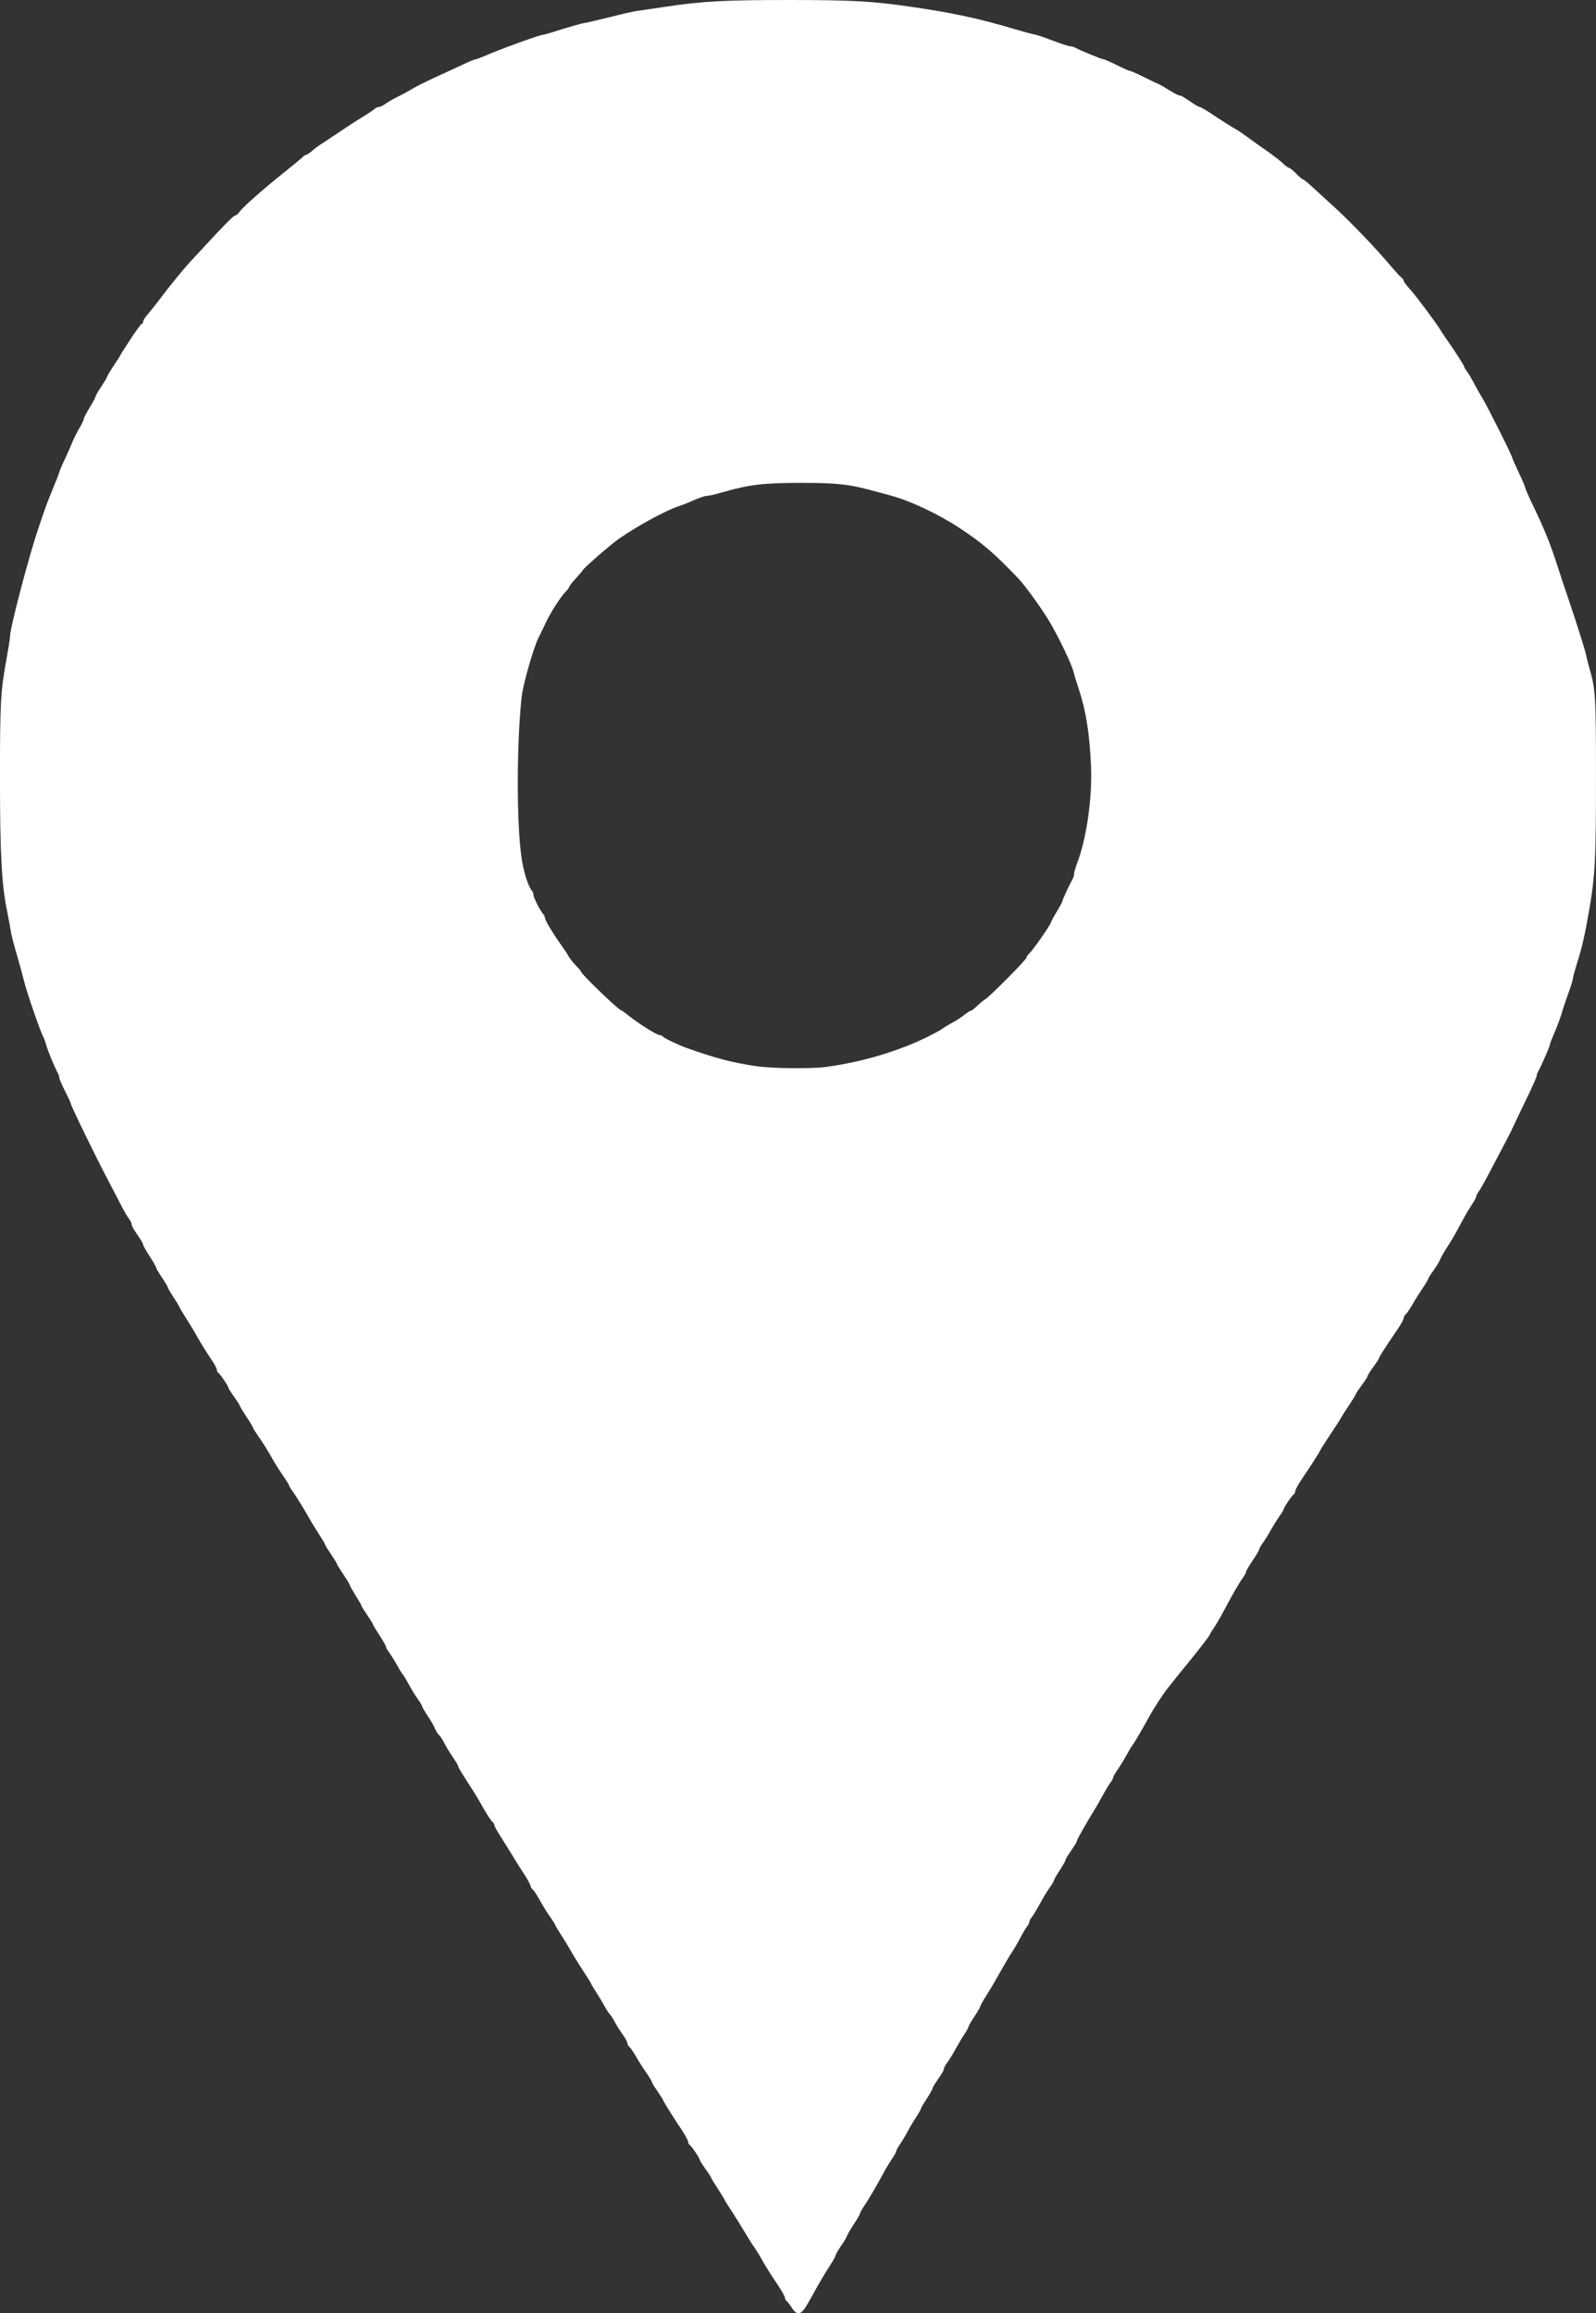 <!DOCTYPE svg PUBLIC "-//W3C//DTD SVG 20010904//EN" "http://www.w3.org/TR/2001/REC-SVG-20010904/DTD/svg10.dtd">
<svg version="1.0" xmlns="http://www.w3.org/2000/svg" width="1104px" height="1600px" viewBox="0 0 11040 16000" preserveAspectRatio="xMidYMid meet">
<rect x="0" y="0" width="11040" height="16000" fill="#333333" stroke="none"/>
<g id="layer1" fill="#ffffff" stroke="none">
 <path d="M5476 15961 c-14 -22 -30 -42 -36 -46 -5 -3 -10 -13 -10 -20 0 -8 -19 -43 -42 -78 -55 -82 -98 -150 -123 -196 -11 -21 -30 -50 -41 -67 -12 -16 -32 -47 -45 -69 -46 -76 -84 -139 -126 -203 -24 -36 -43 -67 -43 -70 0 -2 -20 -35 -45 -73 -25 -38 -45 -71 -45 -74 0 -4 -18 -32 -40 -62 -22 -31 -40 -60 -40 -64 0 -11 -58 -97 -71 -104 -5 -4 -9 -13 -9 -20 0 -8 -19 -44 -42 -79 -66 -98 -122 -189 -130 -207 -4 -10 -23 -39 -42 -67 -20 -27 -36 -54 -36 -59 0 -5 -17 -34 -38 -64 -21 -30 -53 -79 -70 -110 -18 -31 -39 -62 -47 -69 -8 -7 -15 -19 -15 -27 0 -9 -15 -36 -34 -62 -18 -25 -41 -62 -51 -81 -9 -19 -25 -44 -35 -55 -10 -11 -30 -42 -45 -70 -15 -27 -40 -69 -56 -93 -16 -24 -29 -46 -29 -49 0 -3 -20 -36 -44 -72 -40 -61 -80 -125 -116 -189 -9 -15 -32 -53 -53 -85 -20 -31 -37 -60 -37 -63 0 -4 -15 -27 -33 -53 -19 -25 -50 -76 -70 -112 -20 -36 -43 -72 -52 -79 -8 -7 -15 -18 -15 -25 0 -7 -19 -42 -42 -78 -24 -36 -61 -95 -83 -132 -22 -36 -59 -95 -82 -132 -24 -36 -43 -71 -43 -78 0 -7 -7 -18 -15 -25 -9 -7 -35 -47 -59 -89 -23 -42 -53 -92 -65 -111 -92 -143 -111 -174 -111 -182 0 -4 -17 -34 -39 -66 -21 -31 -48 -75 -59 -98 -11 -22 -27 -46 -35 -53 -8 -6 -21 -26 -28 -44 -7 -18 -30 -58 -51 -89 -21 -31 -38 -61 -38 -66 0 -4 -13 -26 -29 -48 -15 -21 -43 -66 -61 -99 -18 -33 -38 -67 -45 -75 -7 -8 -25 -37 -40 -65 -15 -27 -38 -64 -51 -82 -13 -17 -24 -36 -24 -42 0 -6 -20 -42 -45 -80 -25 -38 -45 -72 -45 -75 0 -4 -18 -33 -40 -65 -22 -32 -40 -61 -40 -65 0 -4 -18 -35 -40 -70 -22 -35 -40 -67 -40 -71 0 -4 -20 -38 -45 -75 -25 -37 -45 -71 -45 -74 0 -3 -18 -33 -40 -65 -22 -32 -40 -61 -40 -65 0 -4 -17 -33 -37 -64 -20 -31 -44 -69 -53 -84 -49 -88 -116 -197 -137 -224 -12 -17 -23 -34 -23 -38 0 -4 -19 -35 -42 -69 -24 -34 -49 -74 -58 -89 -42 -76 -87 -148 -117 -189 -18 -26 -33 -50 -33 -54 0 -4 -20 -38 -45 -75 -25 -37 -45 -71 -45 -75 0 -3 -18 -32 -40 -62 -22 -31 -40 -60 -40 -64 0 -11 -58 -97 -71 -104 -5 -4 -9 -13 -9 -21 0 -8 -17 -41 -39 -72 -40 -59 -81 -126 -116 -190 -12 -20 -38 -64 -59 -96 -21 -33 -41 -66 -45 -75 -3 -9 -23 -42 -44 -73 -20 -31 -37 -61 -37 -65 0 -4 -18 -34 -40 -67 -22 -32 -40 -63 -40 -68 0 -5 -20 -41 -45 -79 -25 -38 -45 -74 -45 -80 0 -5 -9 -23 -20 -39 -11 -17 -29 -43 -40 -60 -11 -16 -20 -36 -20 -43 0 -8 -8 -25 -19 -38 -10 -13 -34 -55 -54 -94 -20 -38 -58 -113 -86 -165 -84 -159 -261 -522 -261 -536 0 -5 -18 -44 -40 -87 -22 -43 -40 -85 -40 -93 0 -8 -4 -22 -10 -32 -22 -40 -69 -152 -80 -193 -7 -24 -15 -48 -19 -54 -16 -23 -120 -322 -136 -395 -7 -30 -29 -109 -48 -175 -20 -66 -39 -140 -42 -165 -4 -25 -16 -88 -26 -140 -37 -176 -49 -393 -49 -920 0 -518 4 -599 46 -826 13 -72 24 -142 24 -155 -1 -54 132 -559 197 -749 14 -41 32 -95 41 -120 8 -25 34 -92 58 -150 24 -58 44 -109 44 -113 0 -4 16 -43 36 -85 20 -42 44 -97 54 -122 10 -25 32 -69 49 -98 17 -29 31 -58 31 -65 0 -7 18 -41 40 -77 22 -36 40 -69 40 -75 0 -5 18 -37 40 -70 22 -33 40 -63 40 -67 0 -4 17 -33 37 -64 21 -31 41 -63 46 -70 17 -31 25 -44 86 -137 35 -53 67 -97 72 -97 5 0 9 -7 9 -15 0 -8 15 -32 33 -52 18 -21 62 -76 97 -123 62 -82 153 -193 192 -235 10 -11 56 -60 101 -109 140 -152 204 -216 215 -216 6 0 18 -10 27 -22 22 -33 160 -155 300 -267 66 -53 128 -104 137 -113 10 -10 22 -18 28 -18 5 0 24 -13 42 -29 18 -16 47 -37 64 -47 16 -11 70 -46 119 -79 48 -33 120 -80 159 -103 39 -24 78 -50 87 -58 8 -8 22 -14 31 -14 8 0 26 -9 40 -19 14 -11 58 -37 99 -57 41 -20 85 -45 99 -54 14 -9 81 -43 150 -75 69 -31 157 -72 197 -91 39 -19 77 -34 83 -34 6 0 35 -11 63 -23 91 -41 383 -147 405 -147 7 0 62 -16 123 -36 61 -19 131 -39 157 -44 26 -4 110 -24 187 -43 77 -20 160 -39 185 -42 25 -3 117 -17 205 -30 248 -37 408 -45 840 -45 435 0 580 8 840 46 287 41 479 82 722 155 72 21 138 39 145 39 7 0 60 18 118 40 58 22 113 40 123 40 9 0 25 4 35 10 33 18 183 80 195 80 7 0 48 18 92 40 44 22 85 40 90 40 6 0 46 17 90 39 44 22 91 45 105 50 14 6 50 27 80 46 30 19 61 34 68 35 12 0 23 7 99 58 18 12 37 22 42 22 6 0 39 19 74 42 67 45 142 93 186 118 14 8 47 31 73 50 25 19 85 62 132 94 47 33 98 73 113 88 15 15 32 28 38 28 6 0 29 18 50 40 21 22 43 40 47 40 5 0 30 20 56 44 26 24 100 92 166 152 114 104 286 284 391 409 28 33 58 66 67 73 10 7 18 18 18 24 0 6 19 32 43 58 44 49 178 228 212 284 11 19 33 51 48 72 46 64 117 176 117 184 0 4 8 18 19 31 10 13 31 49 47 79 15 30 42 78 59 105 33 53 205 397 205 409 0 4 20 50 45 103 25 52 45 99 45 105 0 6 18 47 39 92 96 199 131 285 188 461 14 44 42 130 63 190 63 186 123 375 131 413 4 21 15 62 23 92 43 145 46 194 46 754 0 569 -6 683 -46 916 -31 179 -49 259 -86 375 -15 49 -28 97 -28 105 0 9 -14 54 -31 100 -17 47 -39 112 -48 145 -10 33 -32 92 -50 132 -17 40 -31 77 -31 83 0 10 -60 146 -80 182 -6 10 -10 23 -10 29 0 7 -19 50 -41 98 -38 78 -122 254 -139 291 -4 8 -33 65 -65 125 -32 61 -75 143 -96 182 -21 40 -47 86 -58 102 -12 16 -21 34 -21 41 0 6 -13 30 -29 53 -15 23 -44 70 -62 105 -58 107 -73 135 -113 196 -21 32 -41 69 -46 82 -5 12 -25 45 -44 72 -20 27 -36 53 -36 57 0 4 -17 33 -38 64 -21 31 -53 81 -70 112 -18 31 -39 62 -47 69 -8 7 -15 19 -15 27 0 8 -17 40 -38 71 -98 144 -132 198 -132 205 0 4 -18 32 -40 62 -22 30 -40 58 -40 64 0 5 -18 33 -40 62 -22 30 -40 56 -40 60 0 4 -19 35 -42 70 -24 35 -50 76 -58 90 -8 15 -28 47 -44 70 -59 89 -101 154 -105 164 -4 11 -69 113 -133 207 -21 31 -38 64 -38 72 0 8 -4 17 -9 21 -13 7 -71 93 -71 104 0 4 -13 26 -28 47 -16 22 -44 67 -62 99 -18 33 -44 74 -57 91 -12 17 -23 36 -23 42 0 6 -20 40 -45 76 -25 37 -45 71 -45 77 0 6 -10 25 -22 42 -24 32 -71 114 -134 232 -20 39 -50 89 -65 112 -16 23 -29 44 -29 48 0 6 -82 113 -135 177 -16 20 -50 61 -75 92 -25 31 -59 74 -75 94 -34 41 -105 149 -138 211 -40 73 -100 176 -112 191 -7 8 -27 42 -45 75 -18 33 -46 78 -61 99 -16 22 -29 45 -29 52 0 6 -8 22 -19 35 -10 13 -33 51 -51 84 -18 33 -43 78 -57 100 -60 98 -123 209 -123 217 0 5 -9 22 -20 38 -11 17 -29 43 -40 60 -11 16 -20 33 -20 38 0 4 -18 36 -40 70 -22 33 -40 65 -40 70 0 5 -13 27 -29 49 -16 22 -46 71 -66 109 -21 38 -46 80 -56 93 -11 13 -19 29 -19 36 0 7 -8 23 -19 36 -10 13 -31 49 -46 79 -16 30 -41 73 -56 95 -23 35 -48 78 -117 200 -9 17 -36 61 -59 98 -24 37 -43 72 -43 77 0 5 -18 36 -40 69 -22 33 -40 64 -40 69 0 5 -11 26 -25 47 -14 20 -42 67 -62 103 -20 37 -47 81 -60 98 -13 17 -23 36 -23 43 0 6 -9 25 -20 41 -11 17 -29 43 -40 60 -11 16 -20 33 -20 38 0 4 -18 36 -40 70 -22 33 -40 65 -40 69 0 5 -16 33 -36 63 -20 30 -45 73 -56 95 -12 22 -34 59 -49 82 -16 23 -29 46 -29 52 0 5 -13 30 -30 54 -16 24 -42 67 -57 95 -57 105 -106 188 -134 229 -16 23 -29 46 -29 51 0 6 -18 38 -40 71 -22 33 -45 72 -50 85 -5 14 -25 48 -45 75 -19 28 -35 56 -35 62 0 6 -15 34 -34 62 -36 56 -89 145 -121 205 -62 112 -77 132 -101 132 -17 0 -31 -11 -48 -39z m239 -8581 c249 -34 496 -108 695 -205 52 -26 102 -53 110 -60 8 -7 38 -25 65 -40 28 -14 67 -40 87 -56 20 -16 41 -29 46 -29 5 0 24 -15 43 -34 19 -18 43 -38 53 -43 29 -16 286 -275 286 -288 0 -7 9 -20 21 -31 24 -21 149 -201 149 -214 0 -4 18 -38 40 -74 22 -36 40 -70 40 -76 0 -8 43 -102 71 -152 5 -10 9 -26 9 -35 0 -10 10 -43 21 -73 65 -169 105 -450 96 -670 -10 -221 -34 -379 -82 -525 -18 -55 -36 -112 -39 -128 -10 -44 -90 -214 -158 -333 -46 -82 -175 -262 -225 -314 -169 -176 -243 -240 -403 -346 -150 -99 -345 -191 -485 -228 -33 -9 -93 -25 -134 -36 -152 -41 -237 -50 -482 -50 -254 0 -358 12 -541 65 -48 14 -95 25 -106 25 -18 0 -59 14 -127 45 -16 7 -50 20 -75 28 -92 32 -283 136 -409 224 -59 41 -243 202 -250 217 -2 6 -24 31 -48 57 -23 25 -43 50 -43 54 0 5 -12 22 -27 38 -36 36 -106 146 -139 217 -14 30 -36 76 -49 101 -35 71 -105 316 -116 404 -34 302 -37 848 -4 1098 13 108 47 217 77 252 4 5 8 16 8 25 0 17 45 107 66 131 8 8 14 22 14 30 0 15 62 117 117 193 15 21 36 52 45 69 9 16 33 47 53 67 19 19 35 39 35 42 0 16 263 268 279 268 4 0 27 17 53 38 64 52 193 132 211 132 9 0 18 4 22 10 6 10 109 59 165 79 200 71 315 101 475 125 106 17 390 20 490 6z"/>
 </g>

</svg>